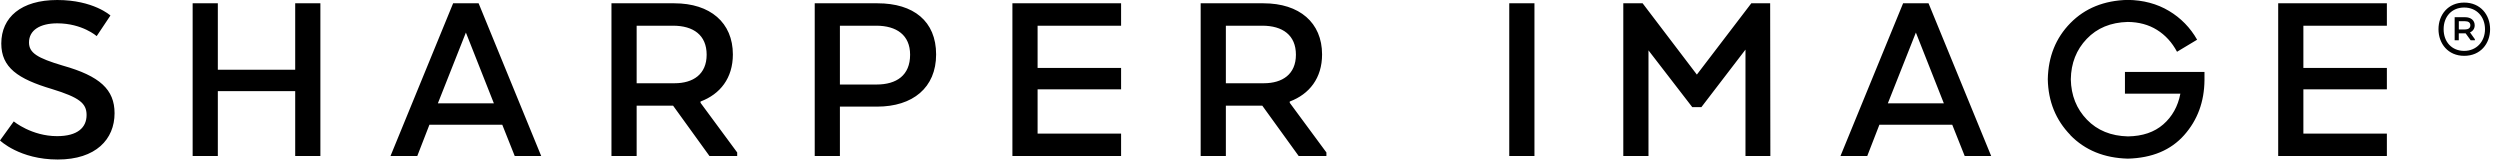 <svg width="188" height="12" viewBox="0 0 188 12" fill="none" xmlns="http://www.w3.org/2000/svg">
<g clip-path="url(#clip0_6268_776)">
<path d="M35.992 0.248H34.075L29.365 11.733H31.379L32.293 9.378H37.77L38.708 11.733H40.699L35.992 0.248ZM32.928 7.77L35.035 2.448L37.139 7.77H32.928ZM155.69 10.164C156.794 11.295 158.235 11.884 160.017 11.93C161.837 11.88 163.247 11.291 164.25 10.16C165.254 9.029 165.761 7.654 165.777 6.027V5.407H159.796V7.046H163.964C163.778 8.003 163.348 8.77 162.678 9.354C162.008 9.939 161.121 10.241 160.021 10.257C158.75 10.226 157.72 9.808 156.937 8.998C156.155 8.188 155.748 7.178 155.725 5.961C155.744 4.753 156.143 3.738 156.922 2.924C157.7 2.107 158.727 1.685 160.005 1.65C160.842 1.658 161.578 1.855 162.205 2.247C162.833 2.638 163.336 3.188 163.712 3.893L165.223 2.986C164.72 2.092 163.991 1.345 163.108 0.821C162.209 0.283 161.175 0.008 160.005 -0.008C158.231 0.035 156.794 0.616 155.694 1.735C154.594 2.855 154.028 4.261 153.994 5.957C154.025 7.627 154.594 9.025 155.694 10.156L155.69 10.164ZM179.493 5.109V6.72H173.214V10.048H179.493V11.733H171.32V0.248H179.493V1.933H173.214V5.109H179.493ZM145.03 0.248H143.113L138.403 11.733H140.417L141.331 9.378H146.808L147.746 11.733H149.737L145.026 0.248H145.03ZM141.966 7.77L144.074 2.448L146.177 7.77H141.966ZM131.26 11.733V3.73L127.944 8.057H127.259L123.966 3.788V11.733H122.072V0.248H123.525L127.604 5.609L131.698 0.248H133.116L133.131 11.733H131.26ZM113.496 0.248H115.391V11.733H113.496V0.248ZM96.988 7.731V7.635C98.463 7.081 99.42 5.876 99.42 4.094C99.42 1.7 97.716 0.248 95.016 0.248H90.29V11.733H92.185V7.944H94.923C95.837 9.207 96.748 10.47 97.662 11.733H99.746V11.466L96.992 7.735L96.988 7.731ZM95.035 6.26H92.185V1.933H94.923C96.453 1.933 97.453 2.642 97.453 4.114C97.453 5.586 96.438 6.26 95.039 6.26H95.035ZM65.992 0.248H61.267V11.733H63.161V8.018H65.957C68.634 8.018 70.396 6.6 70.396 4.094C70.396 1.588 68.692 0.248 65.992 0.248ZM65.915 6.356H63.161V1.933H65.895C67.425 1.933 68.44 2.642 68.44 4.114C68.44 5.663 67.425 6.356 65.915 6.356ZM52.679 7.731V7.635C54.155 7.081 55.112 5.876 55.112 4.094C55.112 1.7 53.407 0.248 50.708 0.248H45.982V11.733H47.876V7.944H50.615C51.529 9.207 52.439 10.47 53.353 11.733H55.437V11.466L52.683 7.735L52.679 7.731ZM50.727 6.26H47.876V1.933H50.615C52.145 1.933 53.14 2.642 53.14 4.114C53.14 5.586 52.125 6.26 50.727 6.26ZM24.093 0.248V11.733H22.199V6.852H16.381V11.733H14.487V0.248H16.381V5.245H22.199V0.248H24.093ZM0 10.563C0.345 10.086 0.689 9.606 1.034 9.13C1.034 9.13 2.374 10.238 4.292 10.238C5.841 10.238 6.511 9.587 6.511 8.649C6.511 7.77 5.973 7.329 3.912 6.697C1.34 5.934 0.097 5.074 0.097 3.273C0.097 1.301 1.588 -4.53135e-06 4.307 -4.53135e-06C7.026 -4.53135e-06 8.305 1.166 8.305 1.166C7.96 1.681 7.615 2.2 7.271 2.715C7.271 2.715 6.182 1.755 4.307 1.755C3.006 1.755 2.181 2.27 2.181 3.192C2.181 3.974 2.797 4.362 4.726 4.935C7.503 5.717 8.615 6.732 8.615 8.514C8.615 10.466 7.216 11.996 4.342 11.996C1.468 11.996 0 10.563 0 10.563ZM84.306 5.109V6.72H78.027V10.048H84.306V11.733H76.133V0.248H84.306V1.933H78.027V5.109H84.306ZM185.307 4.199C184.094 4.199 183.374 3.281 183.374 2.196C183.374 1.112 184.094 0.194 185.307 0.194C186.519 0.194 187.255 1.104 187.255 2.196C187.255 3.289 186.527 4.199 185.307 4.199ZM185.307 0.566C184.381 0.566 183.761 1.236 183.761 2.196C183.761 3.157 184.381 3.827 185.307 3.827C186.232 3.827 186.872 3.122 186.872 2.196C186.872 1.27 186.252 0.566 185.307 0.566ZM185.376 1.294C185.814 1.294 186.097 1.534 186.097 1.906C186.097 2.154 185.961 2.343 185.744 2.436L186.112 2.952V3.029H185.795L185.415 2.506H184.9V3.029H184.59V1.294H185.373H185.376ZM184.904 1.596V2.216H185.369C185.609 2.216 185.771 2.111 185.771 1.906C185.771 1.7 185.624 1.596 185.376 1.596H184.904Z" fill="black"/>
</g>
<defs>
<clipPath id="clip0_6268_776">
<rect width="187.255" height="12" fill="white"/>
</clipPath>
</defs>
</svg>
